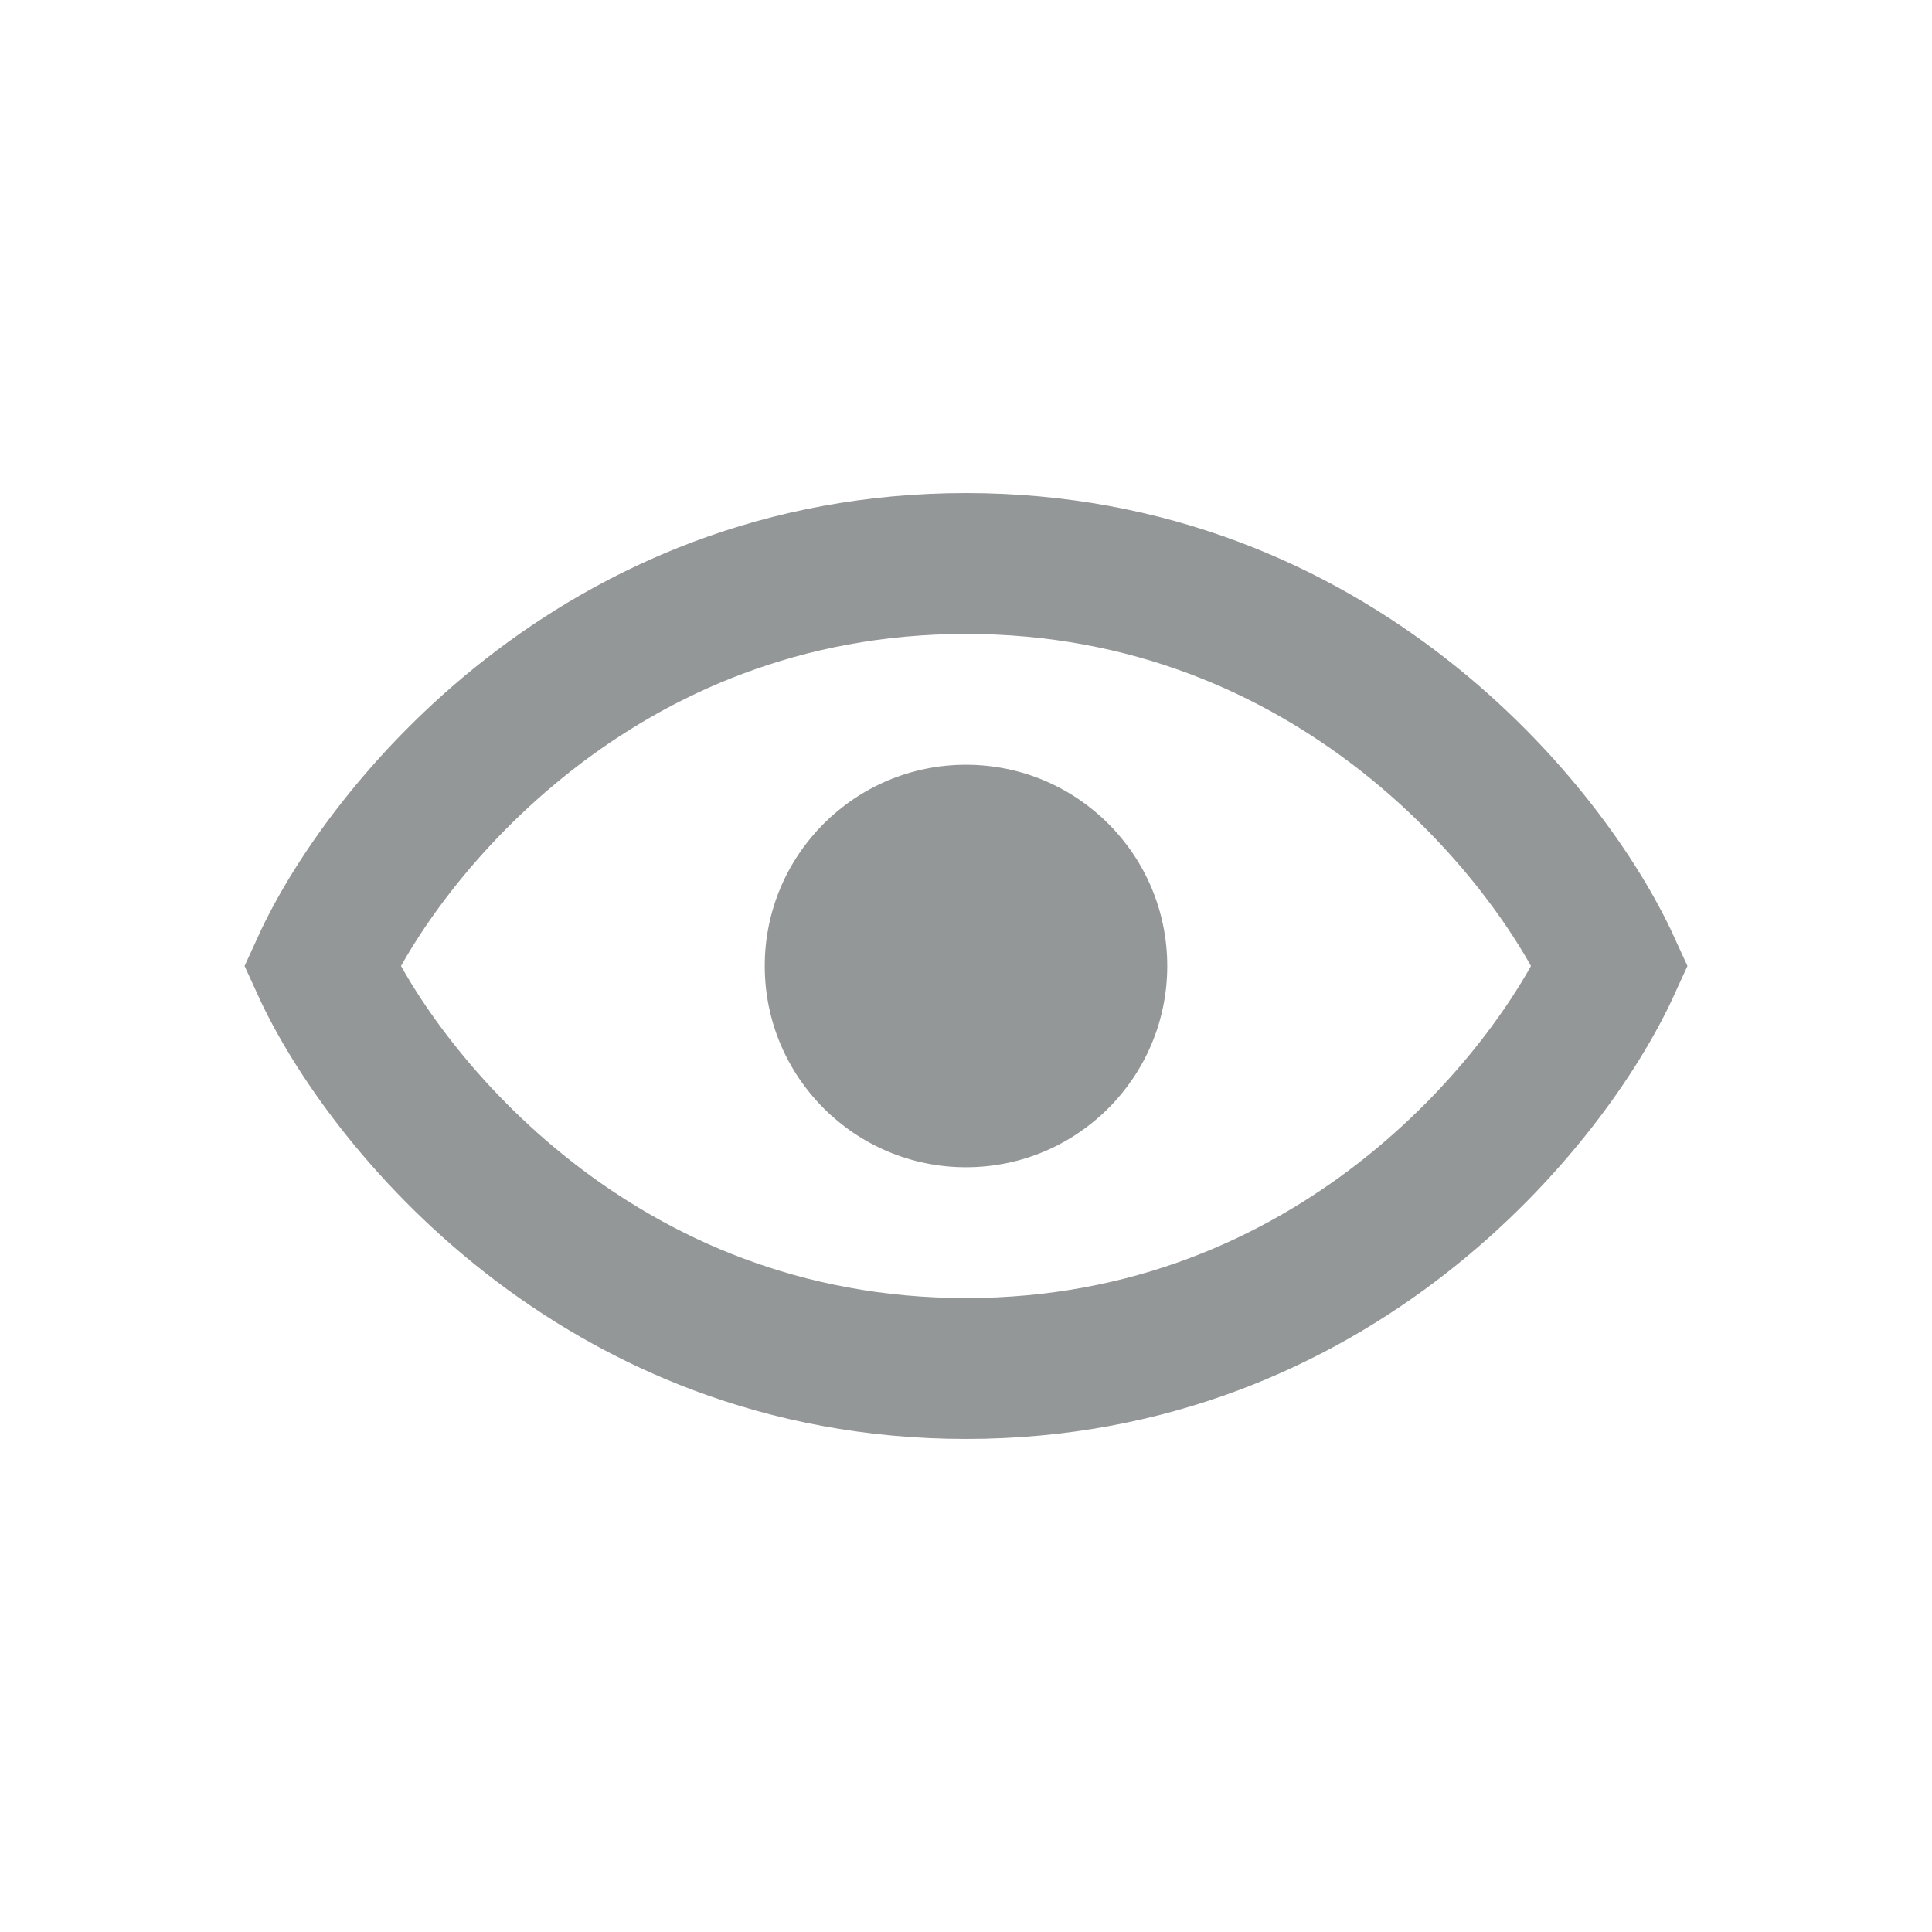 <svg width="24" height="24" viewBox="0 0 24 24" fill="none" xmlns="http://www.w3.org/2000/svg">
<circle cx="12" cy="12" r="2.5" fill="#949797"/>
<path d="M12 7C7.429 7 4.762 10.333 4 12C4.762 13.667 7.429 17 12 17C16.571 17 19.238 13.667 20 12C19.238 10.333 16.571 7 12 7Z" stroke="#949797" stroke-width="1.75" stroke-linecap="round"/>
</svg>
